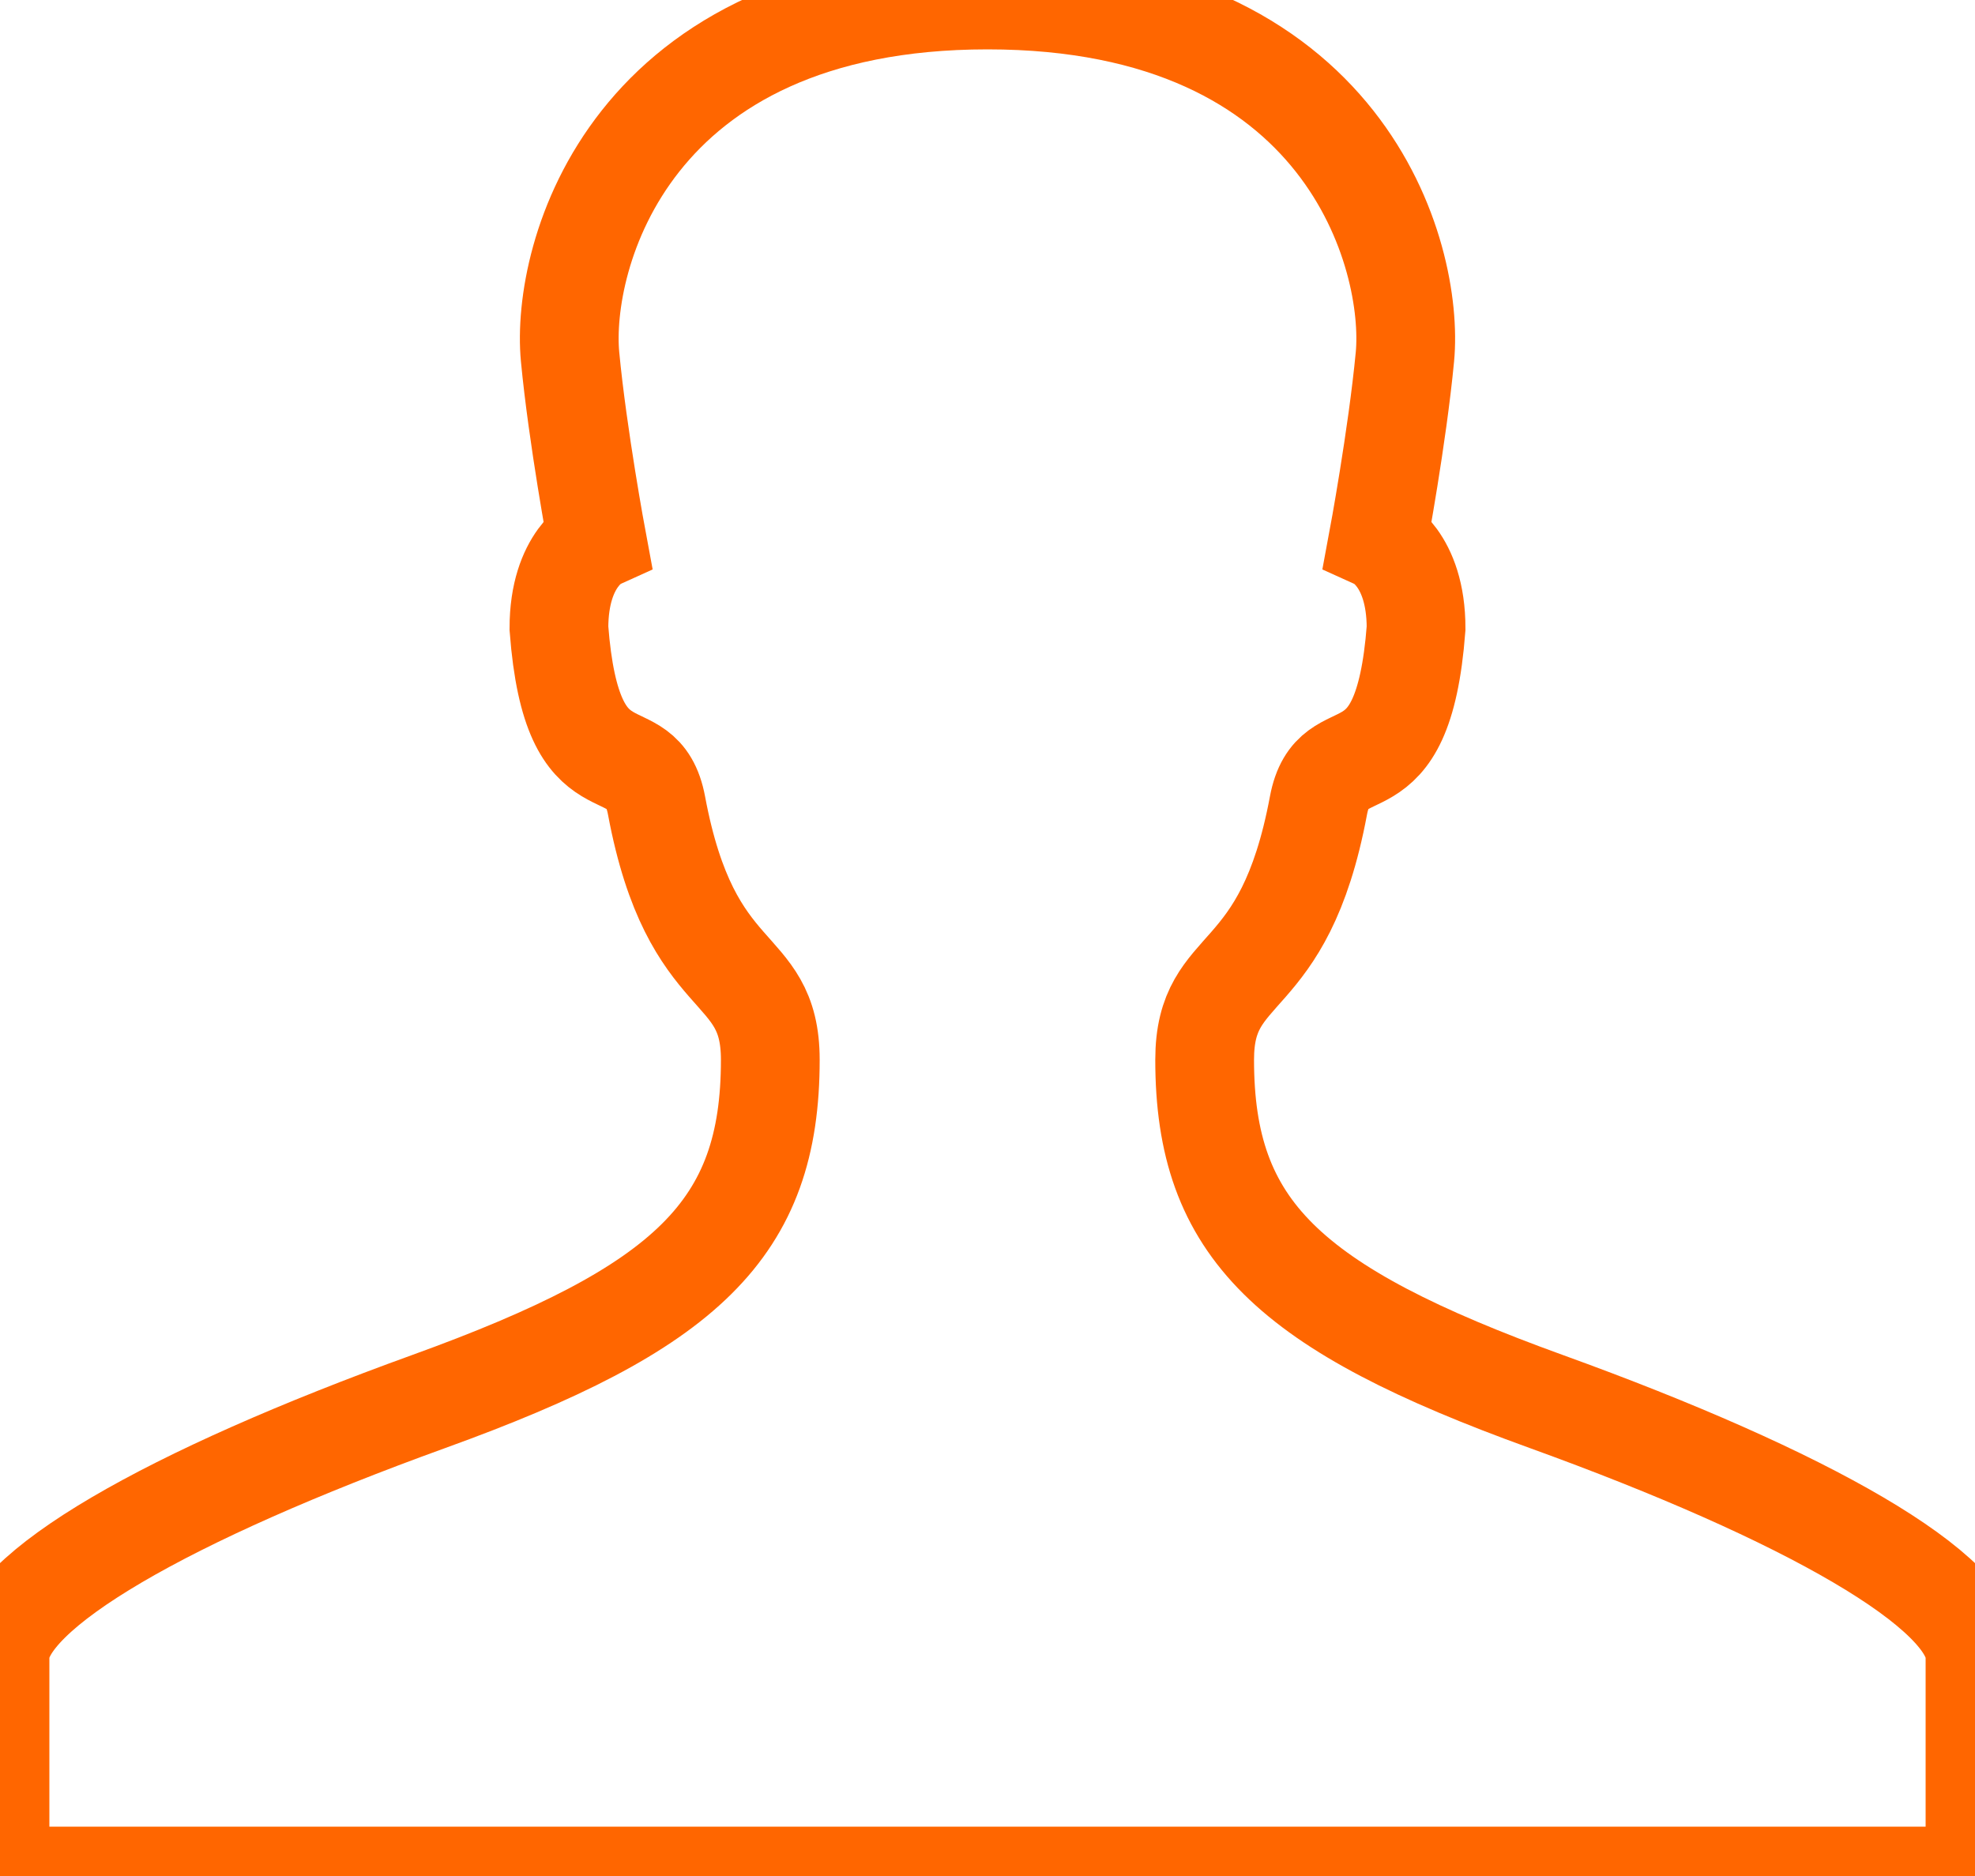 <?xml version="1.0" encoding="utf-8"?><!DOCTYPE svg PUBLIC "-//W3C//DTD SVG 1.1//EN" "http://www.w3.org/Graphics/SVG/1.1/DTD/svg11.dtd"><svg version="1.1" baseProfile="full" xmlns="http://www.w3.org/2000/svg" xmlns:xlink="http://www.w3.org/1999/xlink" xmlns:ev="http://www.w3.org/2001/xml-events"   height="38px"   width="40px" ><path stroke="rgb( 255, 102, 0 )" stroke-width="2px" stroke-linecap="butt" stroke-linejoin="miter" fill="none" d="M31.32,28.39 C26.075,26.493 24.398,24.893 24.398,21.468 C24.398,19.412 26,20.083 26.703,16.317 C26.995,14.755 28.409,16.291 28.68,12.725 C28.68,11.303 27.908,10.95 27.908,10.95 C27.908,10.95 28.3,8.847 28.454,7.228 C28.644,5.211 27.28,0 20,0 C12.721,0 11.355,5.211 11.546,7.228 C11.7,8.847 12.092,10.95 12.092,10.95 C12.092,10.95 11.32,11.303 11.32,12.725 C11.59,16.291 13.005,14.755 13.297,16.317 C14,20.083 15.601,19.412 15.601,21.468 C15.601,24.893 13.926,26.493 8.68,28.39 C3.418,30.293 0,32.232 0,33.555 C0,34.877 0,38 0,38 C0,38 20,38 20,38 C20,38 40,38 40,38 C40,38 40,34.877 40,33.555 C40,32.232 36.582,30.293 31.32,28.39 Z "/></svg>